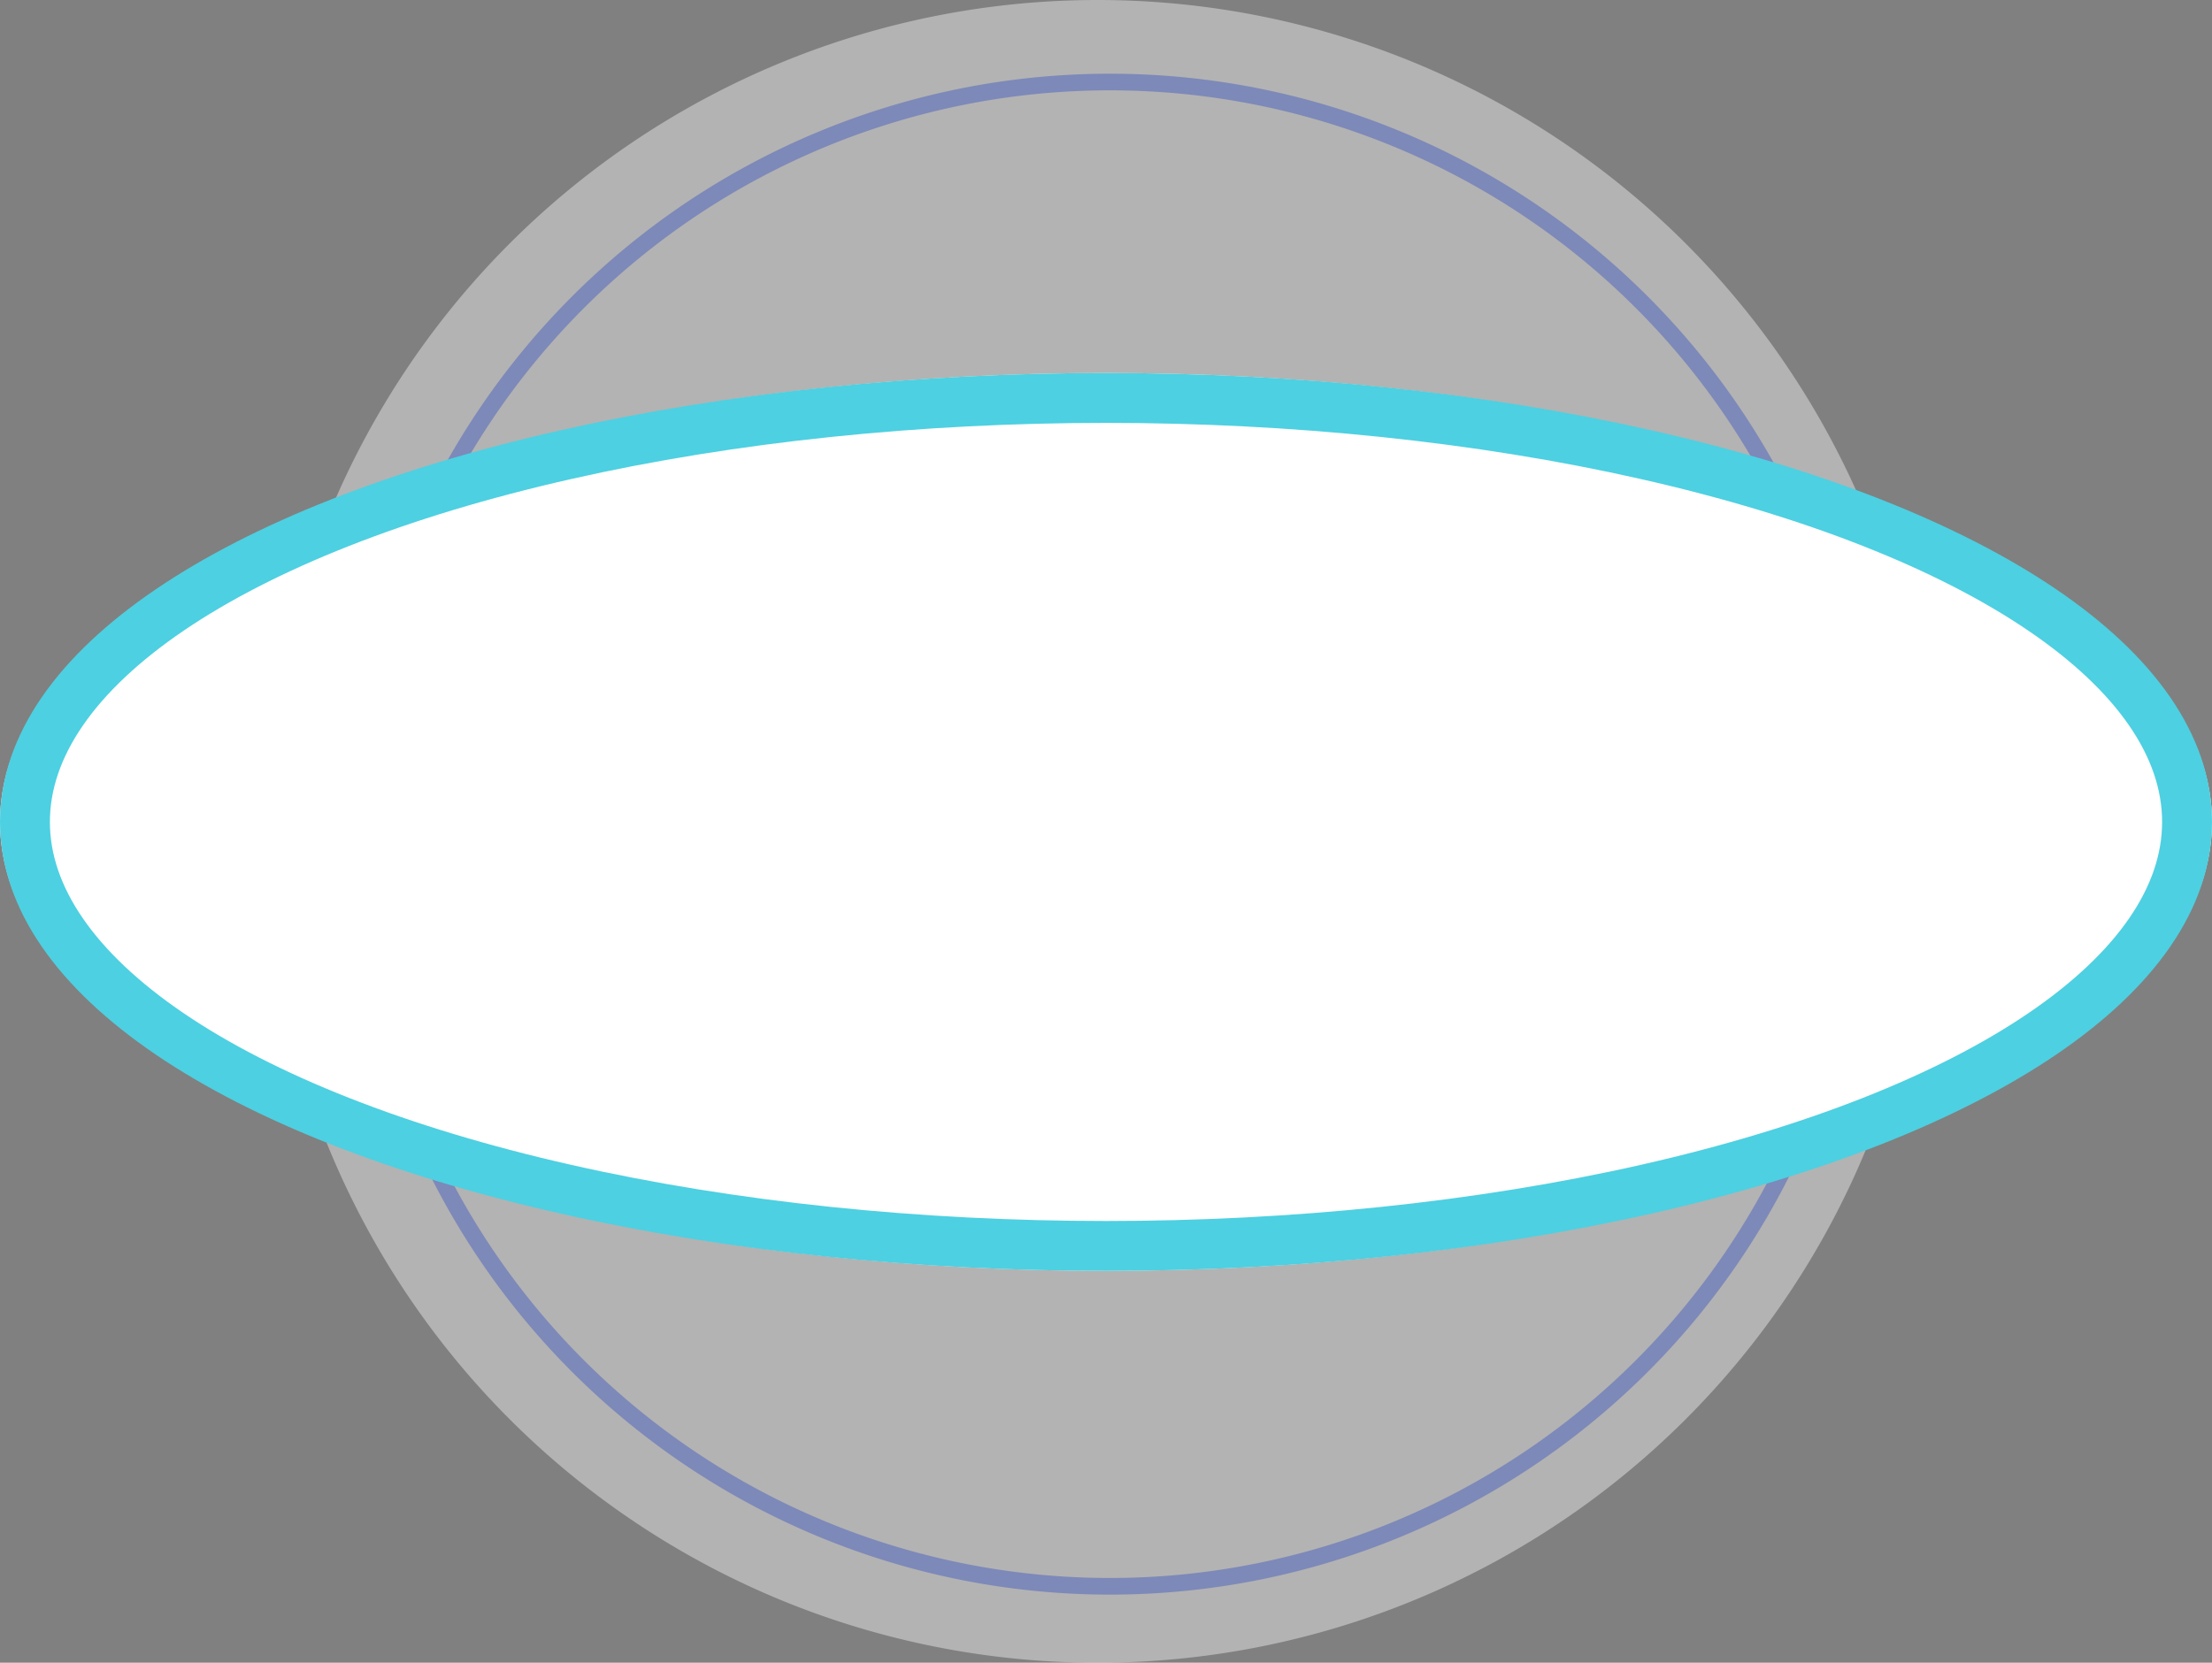<svg xmlns="http://www.w3.org/2000/svg" width="133" height="100" viewBox="0 0 133 100">
  <rect x="0" y="0" width="133" height="100" fill="#808080" stroke="none"/>
  <g id="Grupo_1075287" data-name="Grupo 1075287" transform="translate(-1049 -15456.567)">
    <path id="Op_component_1" data-name="Op component 1" d="M45.235,0A45.235,45.235,0,1,1,0,45.235,45.235,45.235,0,0,1,45.235,0Z" transform="translate(1070.5 15461.5)" fill="none" stroke="#273a89" stroke-width="1"/>
    <g id="Grupo_1074410" data-name="Grupo 1074410" transform="translate(0 -73)">
      <path id="Op_component_1-2" data-name="Op component 1" d="M50,0A50,50,0,1,1,0,50,50,50,0,0,1,50,0Z" transform="translate(1065 15529.567)" fill="#fff" opacity="0.4"/>
      <g id="Elipse_1275" data-name="Elipse 1275" transform="translate(1049 15552)" fill="#fff" stroke="#4dd0e1" stroke-width="3">
        <ellipse cx="66.5" cy="27" rx="66.5" ry="27" stroke="none"/>
        <ellipse cx="66.5" cy="27" rx="65" ry="25.5" fill="none"/>
      </g>
    </g>
  </g>
</svg>
